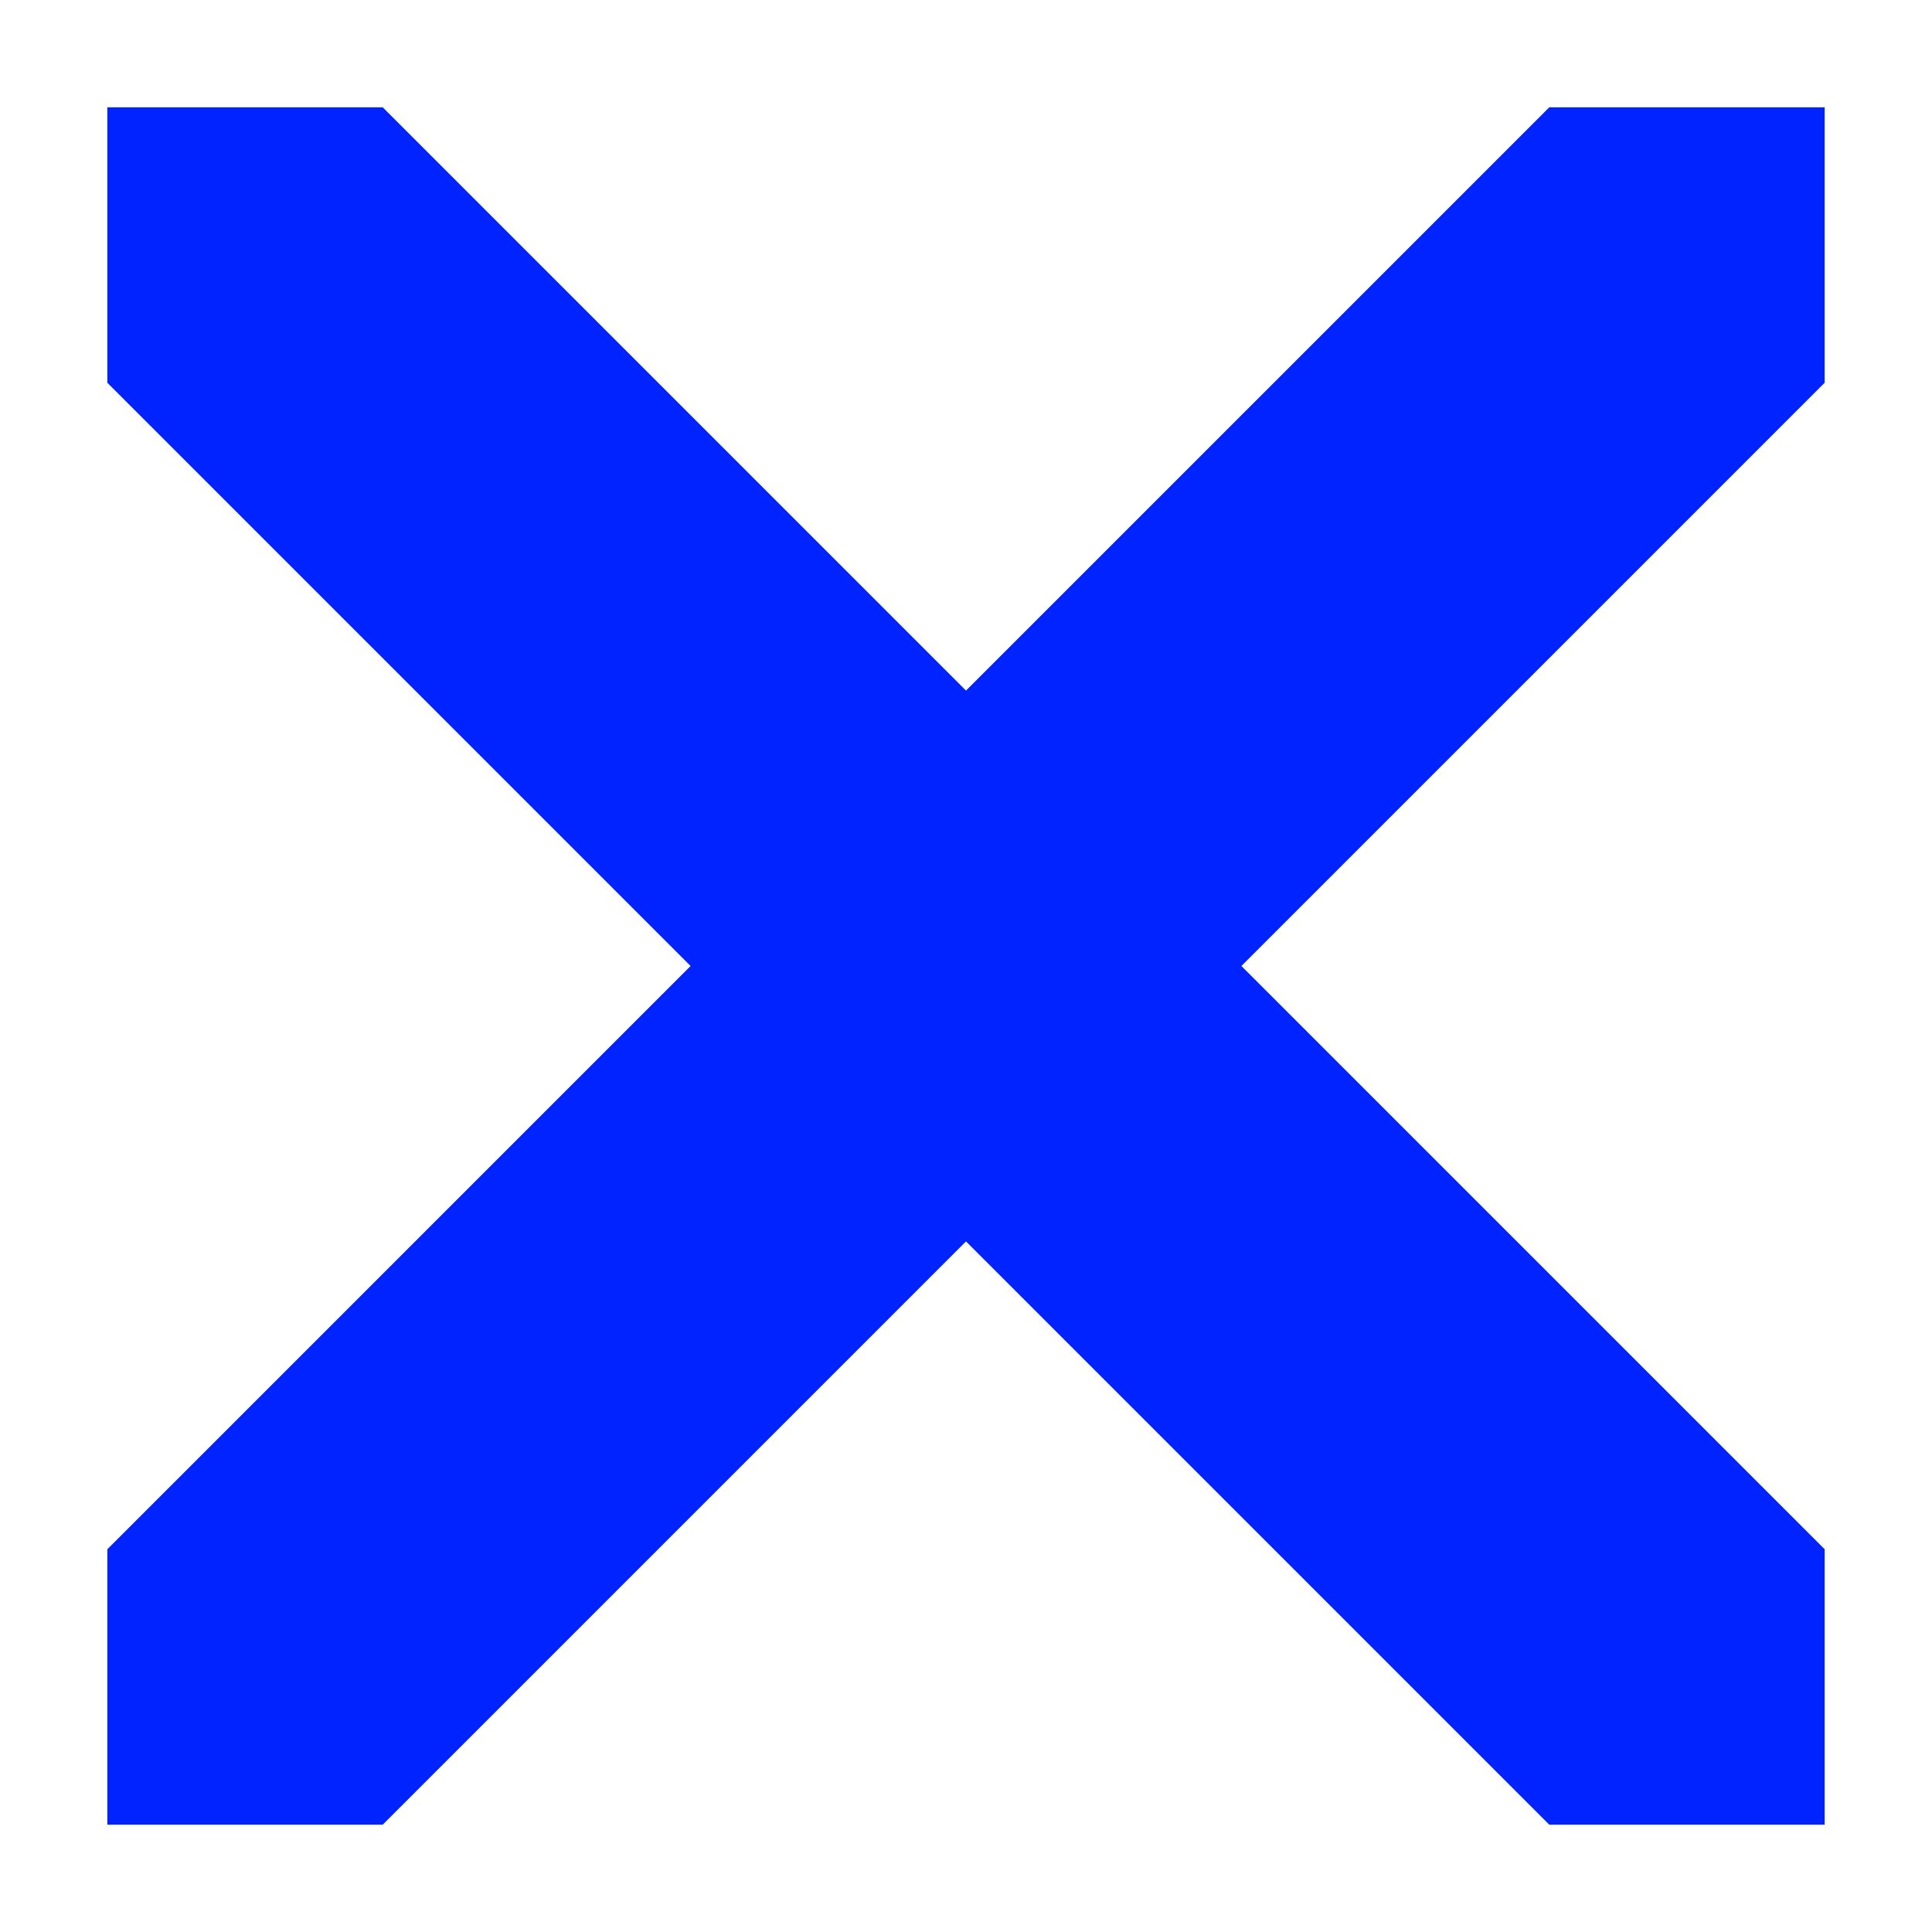 <svg width="18" height="18" viewBox="0 0 18 18" fill="none" xmlns="http://www.w3.org/2000/svg">
<path fill-rule="evenodd" clip-rule="evenodd" d="M6.434 9L1 3.566V1H3.566L9 6.434L14.434 1H17V3.566L11.566 9L17 14.434V17H14.434L9 11.566L3.566 17H1V14.434L6.434 9Z" fill="#0023ff"/>
</svg>
